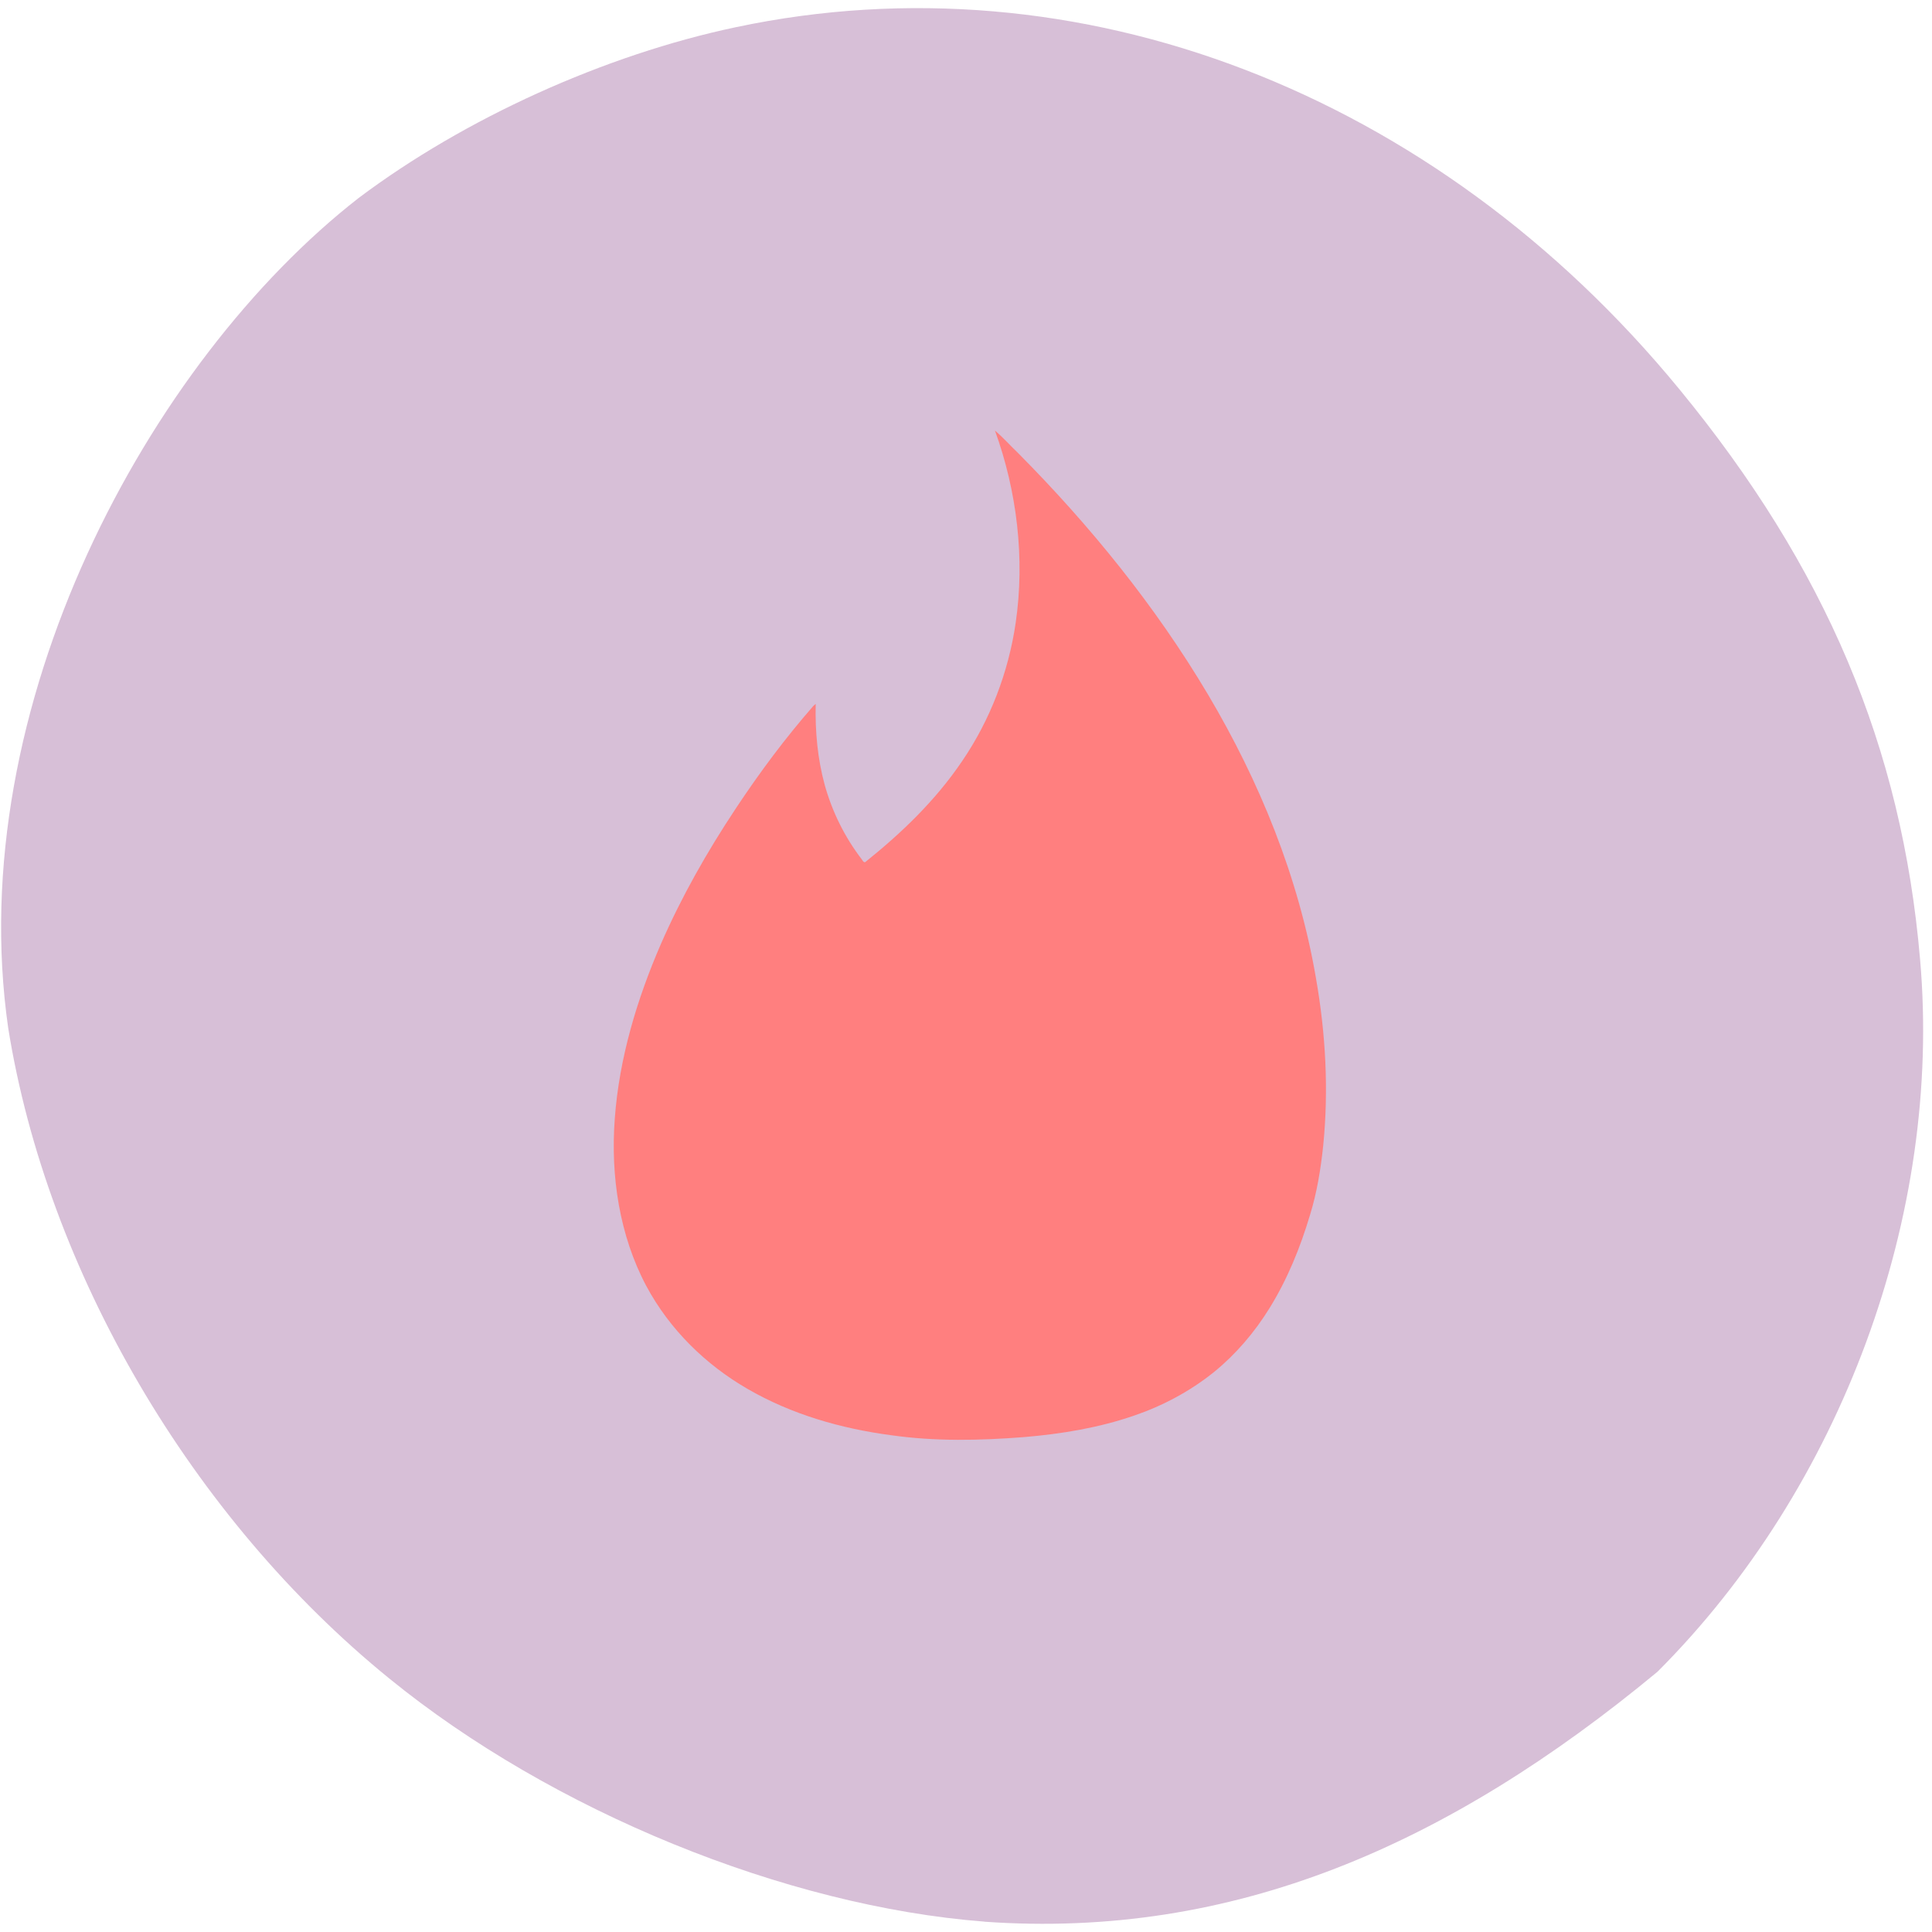 <svg xmlns="http://www.w3.org/2000/svg" viewBox="0 0 24 24"><path d="m 12.227 23.871 c -2.473 -0.191 -5.371 -1.375 -7.391 -3.02 c -2.457 -1.996 -4.25 -5.063 -4.734 -8.08 c -0.574 -3.988 1.742 -8.277 4.355 -10.313 c 1.316 -0.988 3.055 -1.777 4.688 -2.121 c 4.246 -0.898 8.68 0.801 11.715 4.496 c 1.82 2.215 2.766 4.445 2.992 7.086 c 0.277 3.168 -0.977 6.563 -3.262 8.848 c -2.602 2.156 -5.273 3.324 -8.363 3.105" fill="#d7bfd7"/><path d="m 12.359 5.348 c 0.102 0.086 0.191 0.188 0.289 0.281 c 0.891 0.898 1.703 1.895 2.359 3 c 0.637 1.074 1.125 2.262 1.34 3.52 c 0.121 0.688 0.16 1.391 0.09 2.086 c -0.031 0.293 -0.078 0.582 -0.164 0.859 c -0.121 0.406 -0.281 0.797 -0.5 1.152 c -0.188 0.305 -0.422 0.578 -0.691 0.797 c -0.301 0.242 -0.641 0.422 -0.996 0.543 c -0.441 0.152 -0.902 0.227 -1.363 0.266 c -0.551 0.043 -1.102 0.055 -1.652 -0.023 c -0.621 -0.082 -1.238 -0.258 -1.789 -0.578 c -0.512 -0.297 -0.961 -0.73 -1.254 -1.277 c -0.332 -0.625 -0.445 -1.363 -0.391 -2.078 c 0.055 -0.754 0.277 -1.488 0.574 -2.172 c 0.258 -0.59 0.574 -1.145 0.926 -1.676 c 0.297 -0.449 0.617 -0.879 0.969 -1.281 c 0.008 -0.008 0.02 -0.016 0.027 -0.023 c -0.008 0.34 0.023 0.684 0.113 1.01 c 0.094 0.336 0.25 0.648 0.457 0.918 c 0.012 0.016 0.02 0.039 0.043 0.039 c 0.449 -0.359 0.875 -0.766 1.207 -1.258 c 0.344 -0.504 0.574 -1.098 0.664 -1.715 c 0.117 -0.801 0.016 -1.637 -0.258 -2.391" fill="#ff7f7f" fill-rule="evenodd"/></svg>